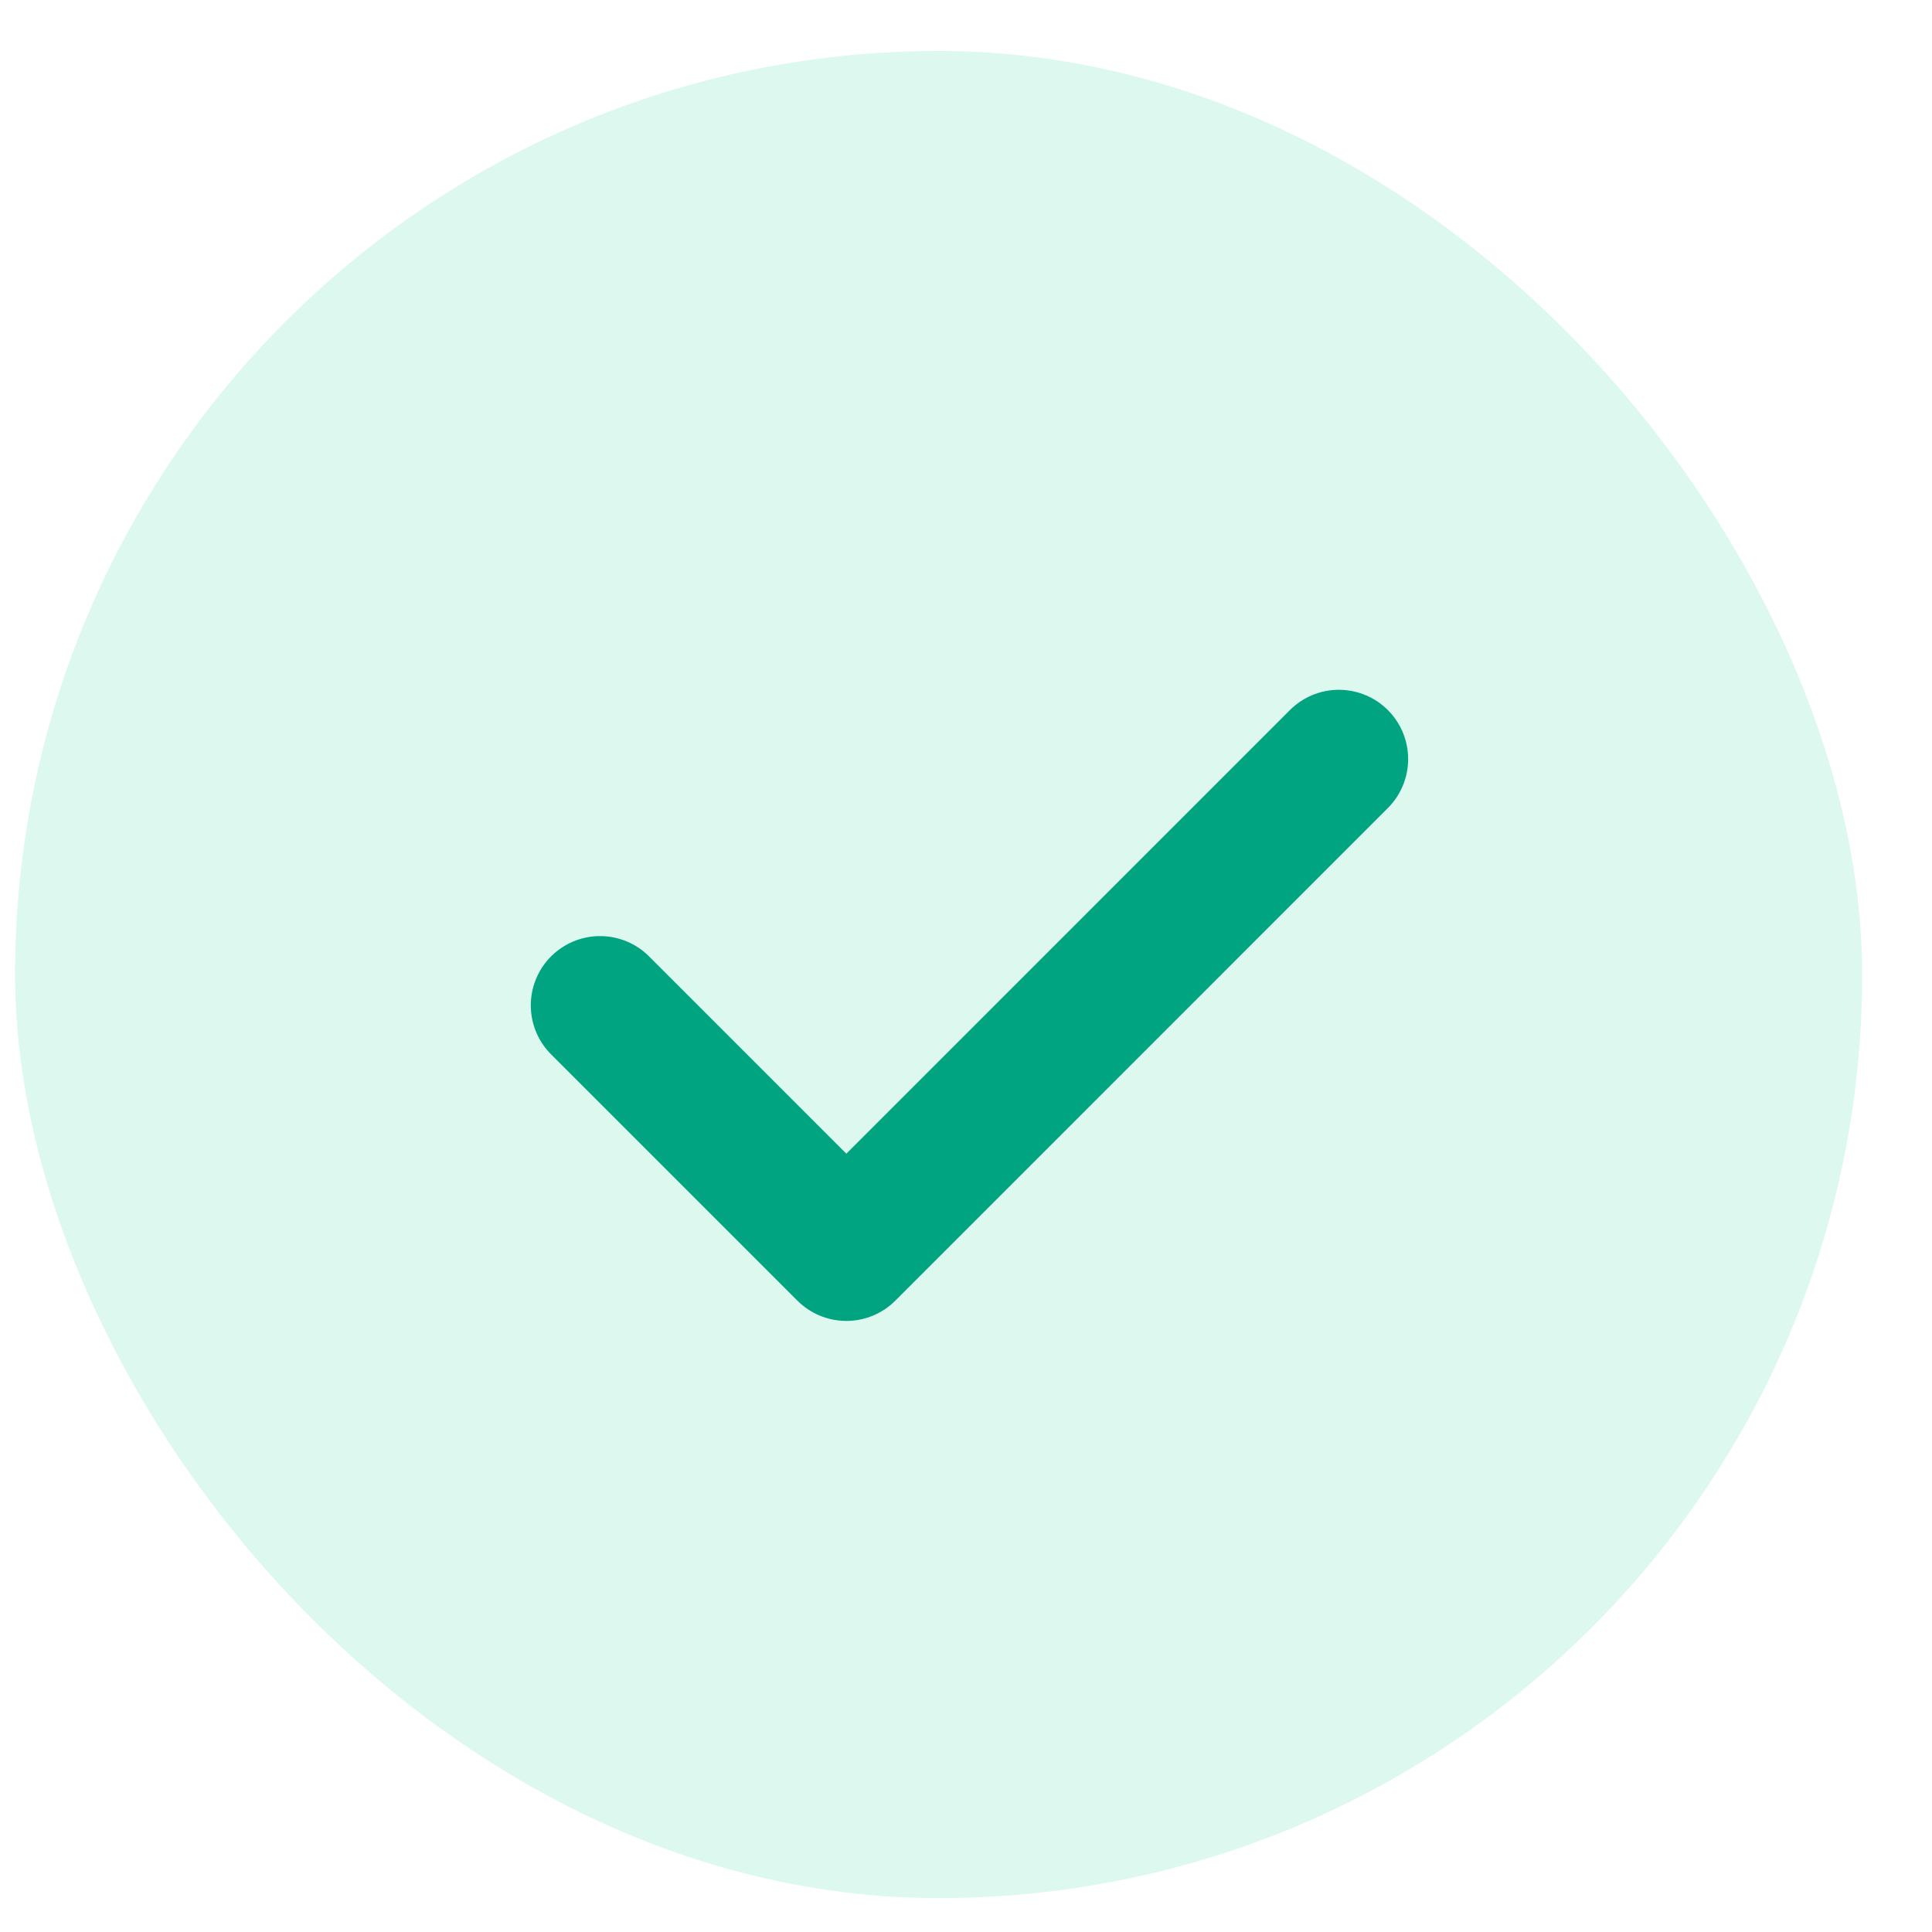 <svg width="27" height="27" viewBox="0 0 27 27" fill="none" xmlns="http://www.w3.org/2000/svg">
<rect x="0.211" y="0.713" width="25.813" height="25.813" rx="12.907" fill="#51DDB3" fill-opacity="0.2"/>
<g clip-path="url(#clip0_3674_25554)">
<path d="M8.386 14.05L11.828 17.492L18.711 10.608" stroke="#01A480" stroke-width="1.936" stroke-linecap="round" stroke-linejoin="round"/>
</g>
<defs>
<clipPath id="clip0_3674_25554">
<rect width="20.651" height="20.651" fill="white" transform="translate(2.792 3.294)"/>
</clipPath>
</defs>
</svg>
